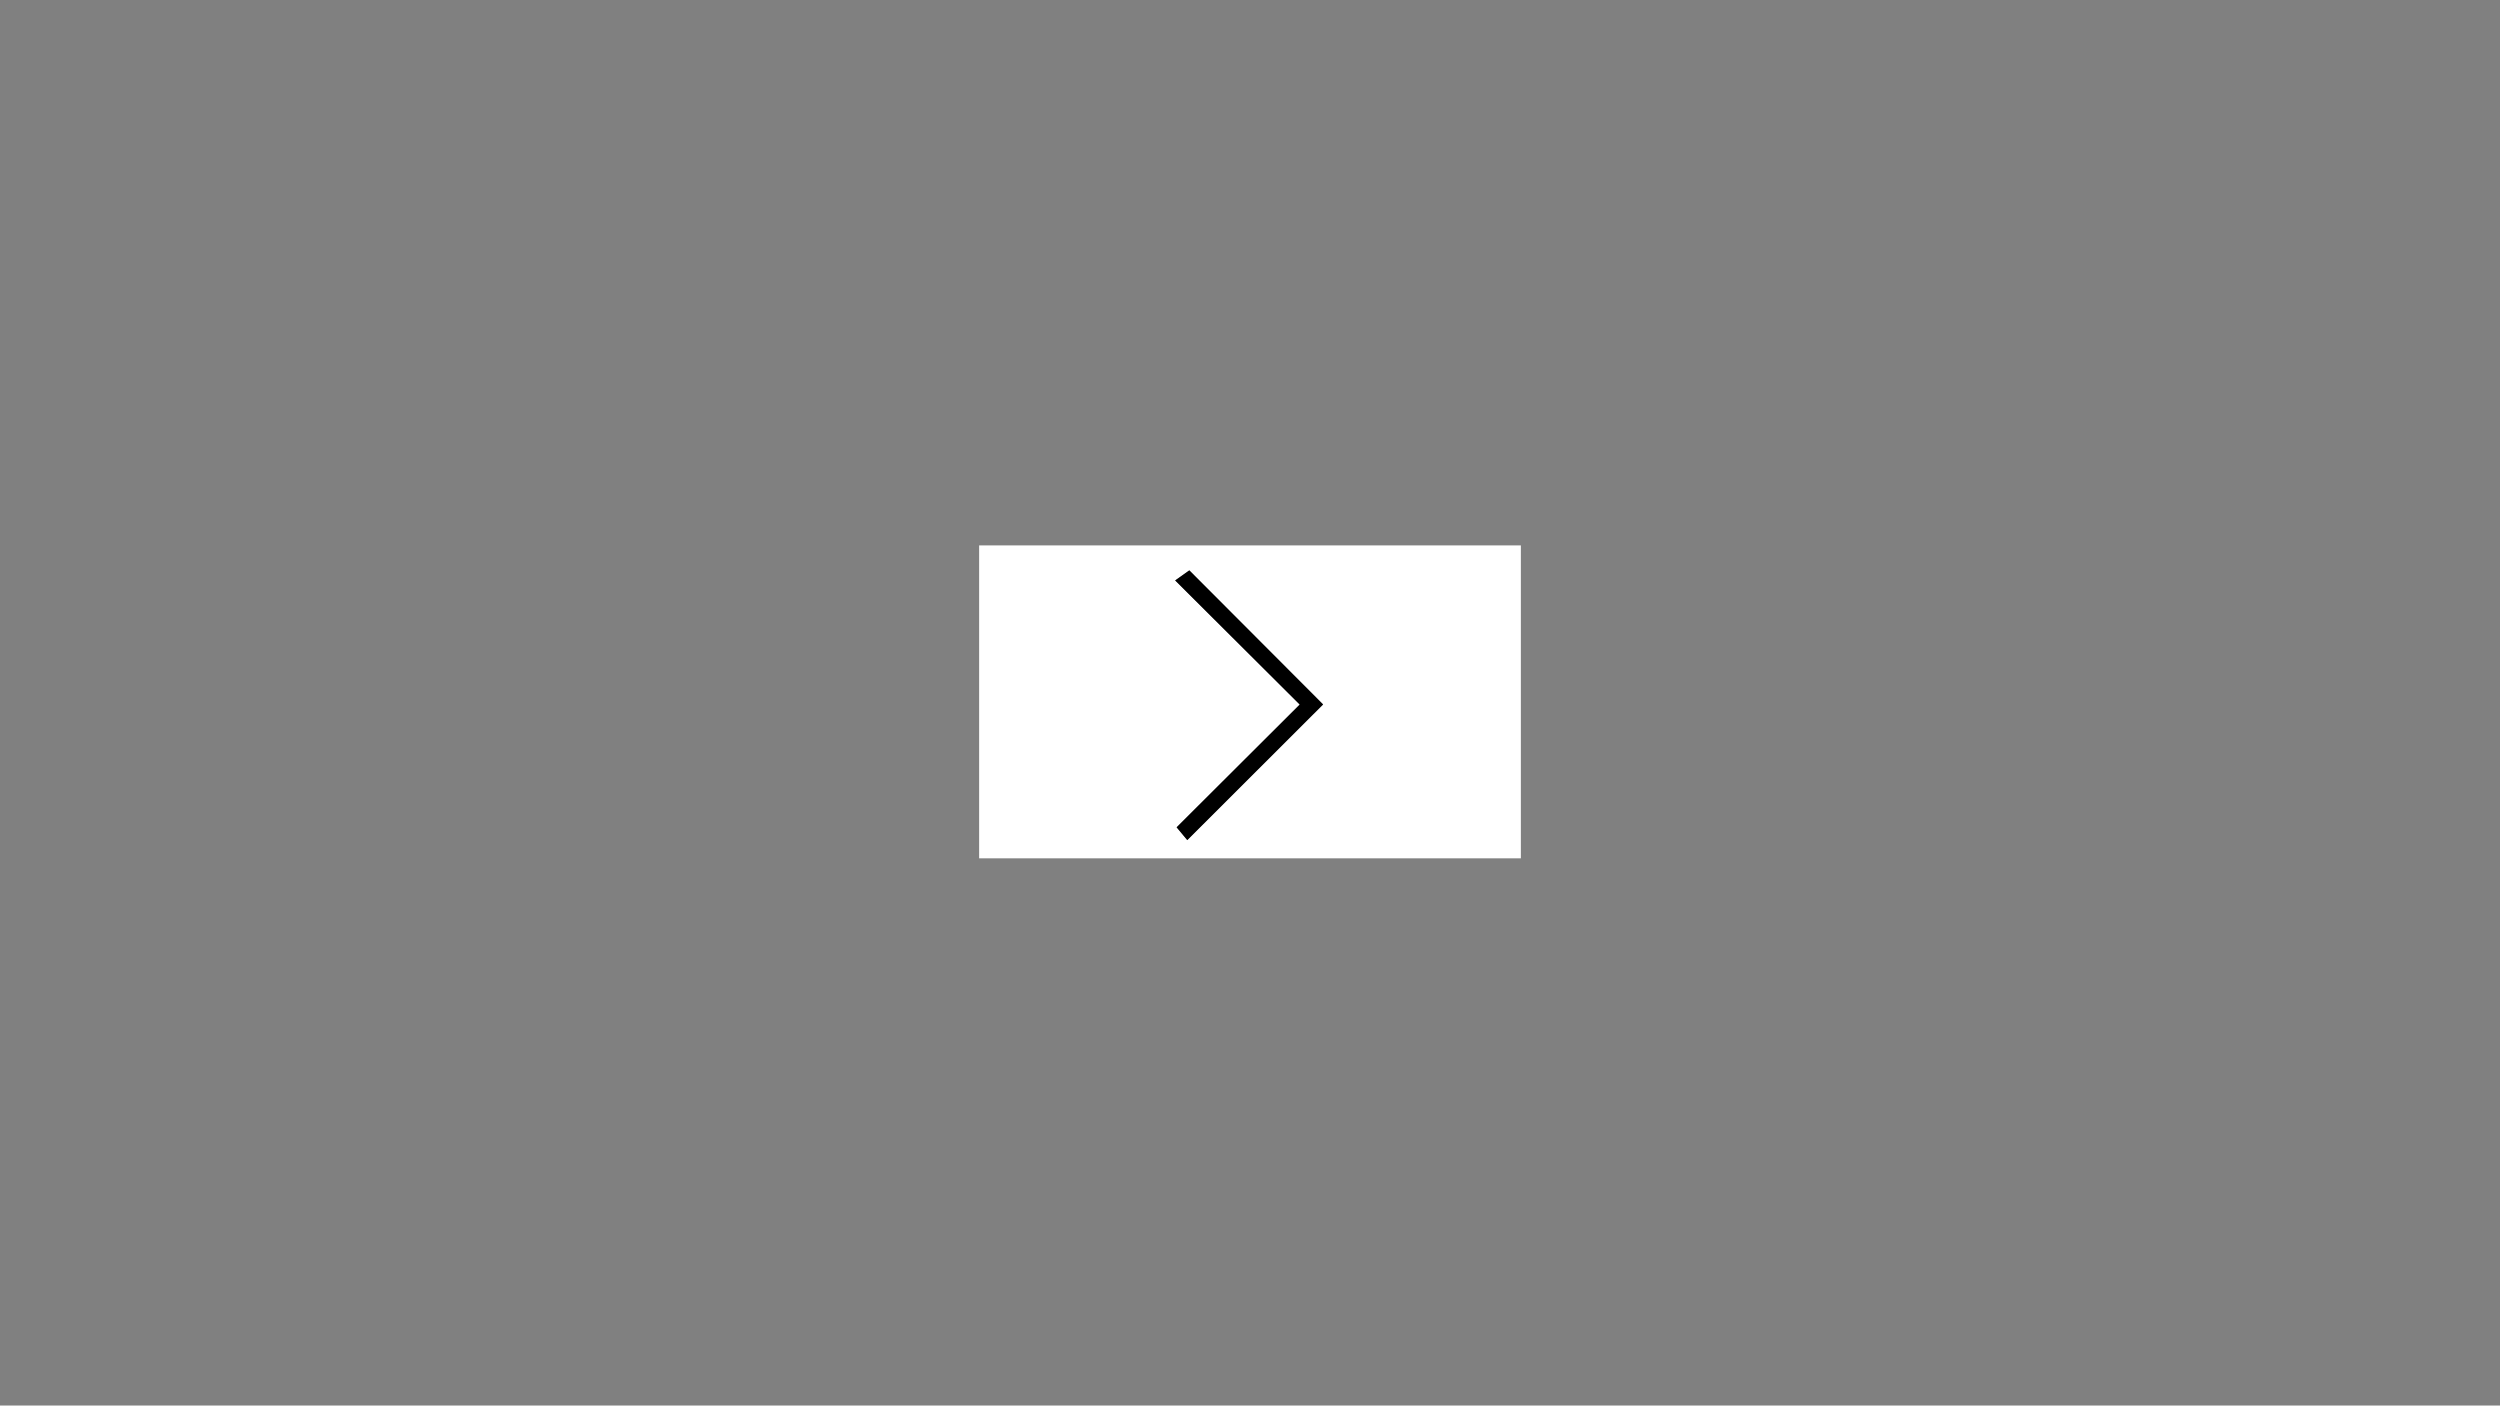 <?xml version="1.0" encoding="utf-8"?>
<!-- Generator: Adobe Illustrator 25.2.0, SVG Export Plug-In . SVG Version: 6.00 Build 0)  -->
<svg version="1.1" id="Layer_1" xmlns="http://www.w3.org/2000/svg" xmlns:xlink="http://www.w3.org/1999/xlink" x="0px" y="0px"
	 viewBox="0 0 1366 768" style="enable-background:new 0 0 1366 768;" xml:space="preserve">
<rect x="0" y="0" width="1366" height="768" fill="#808080" stroke="none"/>
<style type="text/css">
	.st0{fill:#FFFFFF;}
</style>
<g>
	<g>
		<path class="st0" d="M535,298c98.7,0,197.35,0,296,0c0,56.99,0,113.97,0,171c-98.63,0-197.26,0-296,0
			C535,412.13,535,355.22,535,298z M722.94,384.91c-24.53-24.58-49.3-49.41-73.1-73.27c-2.3,1.64-4.83,3.44-7.73,5.5
			c22.91,22.82,45.32,45.16,68.06,67.82c-22.63,22.57-45.13,45-67.26,67.07c2.3,2.77,4.26,5.11,5.82,6.99
			C673.93,433.87,698.68,409.15,722.94,384.91z"/>
		<path d="M722.94,384.91c-24.27,24.24-49.01,48.95-74.21,74.12c-1.57-1.88-3.52-4.23-5.82-6.99c22.13-22.07,44.63-44.5,67.26-67.07
			c-22.74-22.66-45.15-44.99-68.06-67.82c2.89-2.06,5.43-3.87,7.73-5.5C673.65,335.5,698.41,360.33,722.94,384.91z"/>
	</g>
</g>
</svg>
